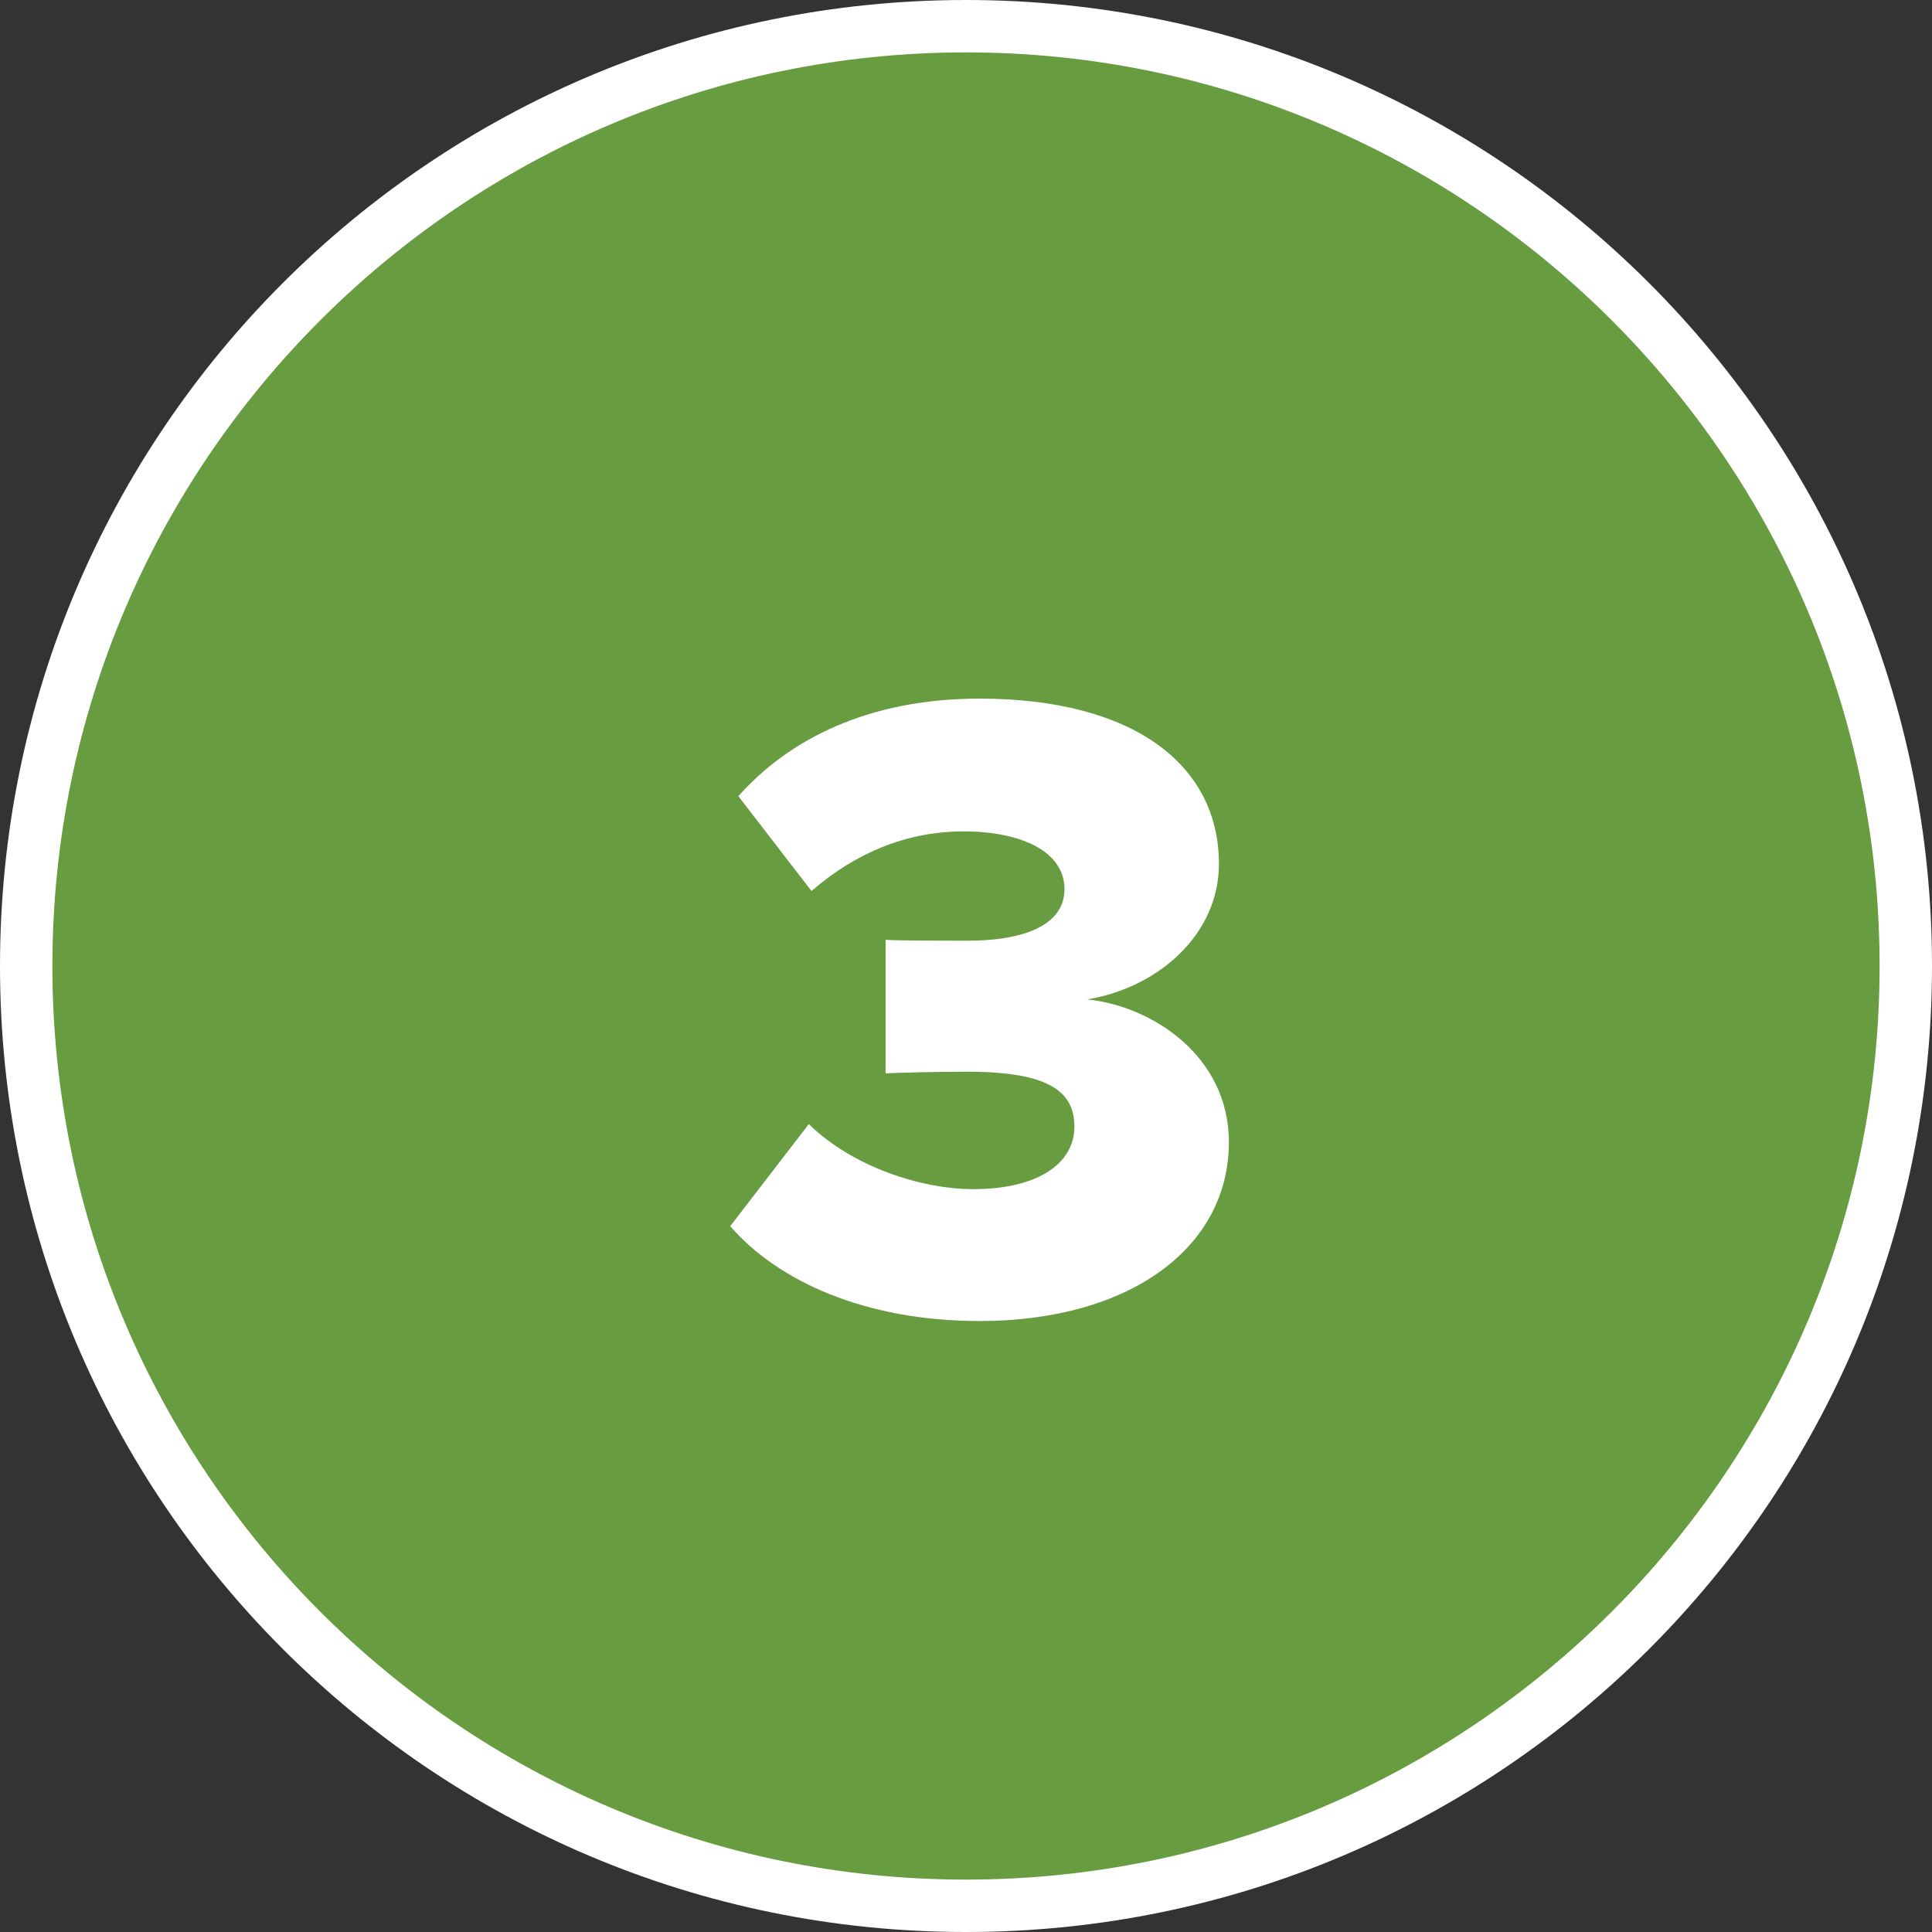 <?xml version="1.0" encoding="UTF-8"?><svg id="Capa_2" xmlns="http://www.w3.org/2000/svg" viewBox="0 0 64.16 64.16"><rect x="0" y="0" width="64.16" height="64.16" fill="#333333" stroke="none"/><defs><style>.cls-1{fill:#fff;}.cls-2{fill:#679c40;}</style></defs><g id="Capa_1-2"><g><g><circle class="cls-2" cx="32.08" cy="32.08" r="31.21"/><path class="cls-1" d="M32.08,1.74c16.73,0,30.34,13.61,30.34,30.34s-13.61,30.34-30.34,30.34S1.74,48.81,1.74,32.08,15.35,1.74,32.08,1.74m0-1.74C14.36,0,0,14.36,0,32.08s14.36,32.08,32.08,32.08,32.08-14.36,32.08-32.08S49.79,0,32.08,0h0Z"/></g><path class="cls-1" d="M26.86,37.33c1.44,1.41,3.72,2.16,5.46,2.16,2.22,0,3.36-.9,3.36-2.07s-.84-1.83-3.57-1.83c-.87,0-2.4,.03-2.7,.06v-4.44c.39,.03,1.95,.03,2.7,.03,2.07,0,3.24-.6,3.24-1.71,0-1.26-1.44-1.92-3.36-1.92s-3.63,.75-5.04,1.98l-2.43-3.15c1.68-1.89,4.32-3.24,8.01-3.24,5.1,0,7.95,2.19,7.95,5.49,0,2.34-2.01,4.11-4.38,4.5,2.13,.21,4.71,1.86,4.71,4.74,0,3.51-3.3,5.94-8.28,5.94-3.84,0-6.72-1.35-8.28-3.15l2.61-3.39Z"/></g></g></svg>